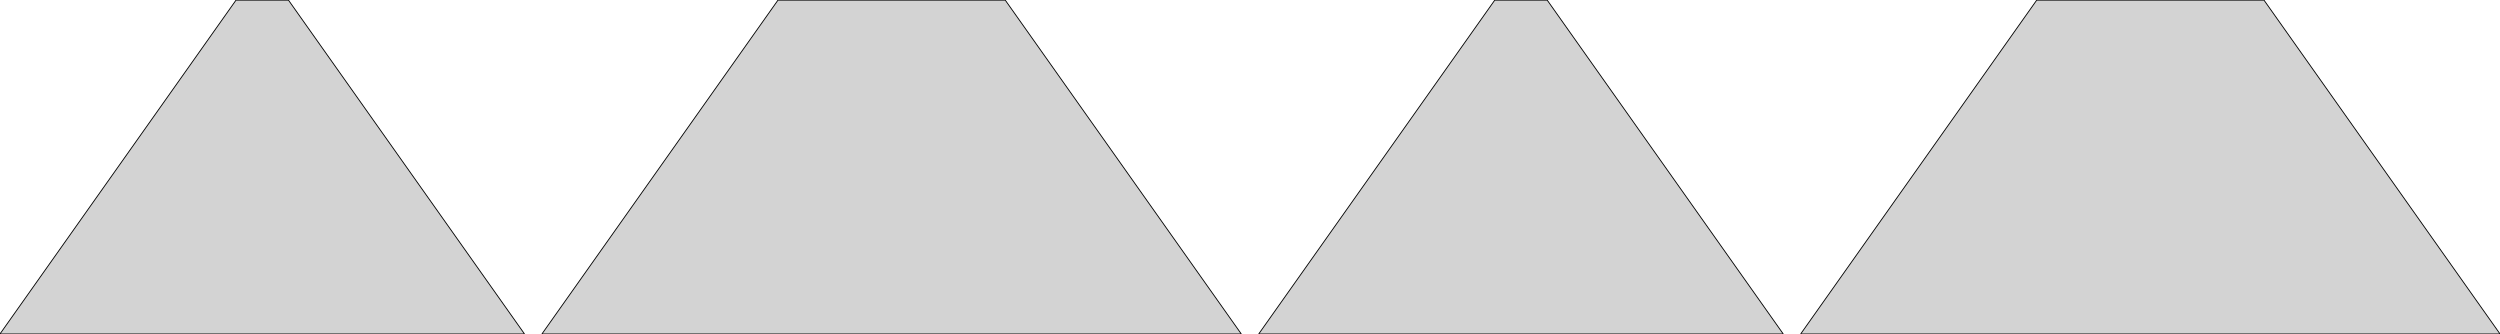 <?xml version="1.0" standalone="no"?>
<!DOCTYPE svg PUBLIC "-//W3C//DTD SVG 1.1//EN" "http://www.w3.org/Graphics/SVG/1.1/DTD/svg11.dtd">
<svg width="1430" height="191" viewBox="0 -191 1430 191" xmlns="http://www.w3.org/2000/svg" version="1.1">
<title>OpenSCAD Model</title>
<path d="
M 165,-190.919 L 135,-190.919 L 0,-0 L 300,-0 z
M 575,-190.919 L 445,-190.919 L 310,-0 L 710,-0 z
M 885,-190.919 L 855,-190.919 L 720,-0 L 1020,-0 z
M 1295,-190.919 L 1165,-190.919 L 1030,-0 L 1430,-0 z
" stroke="black" fill="lightgray" stroke-width="0.5"/></svg>
